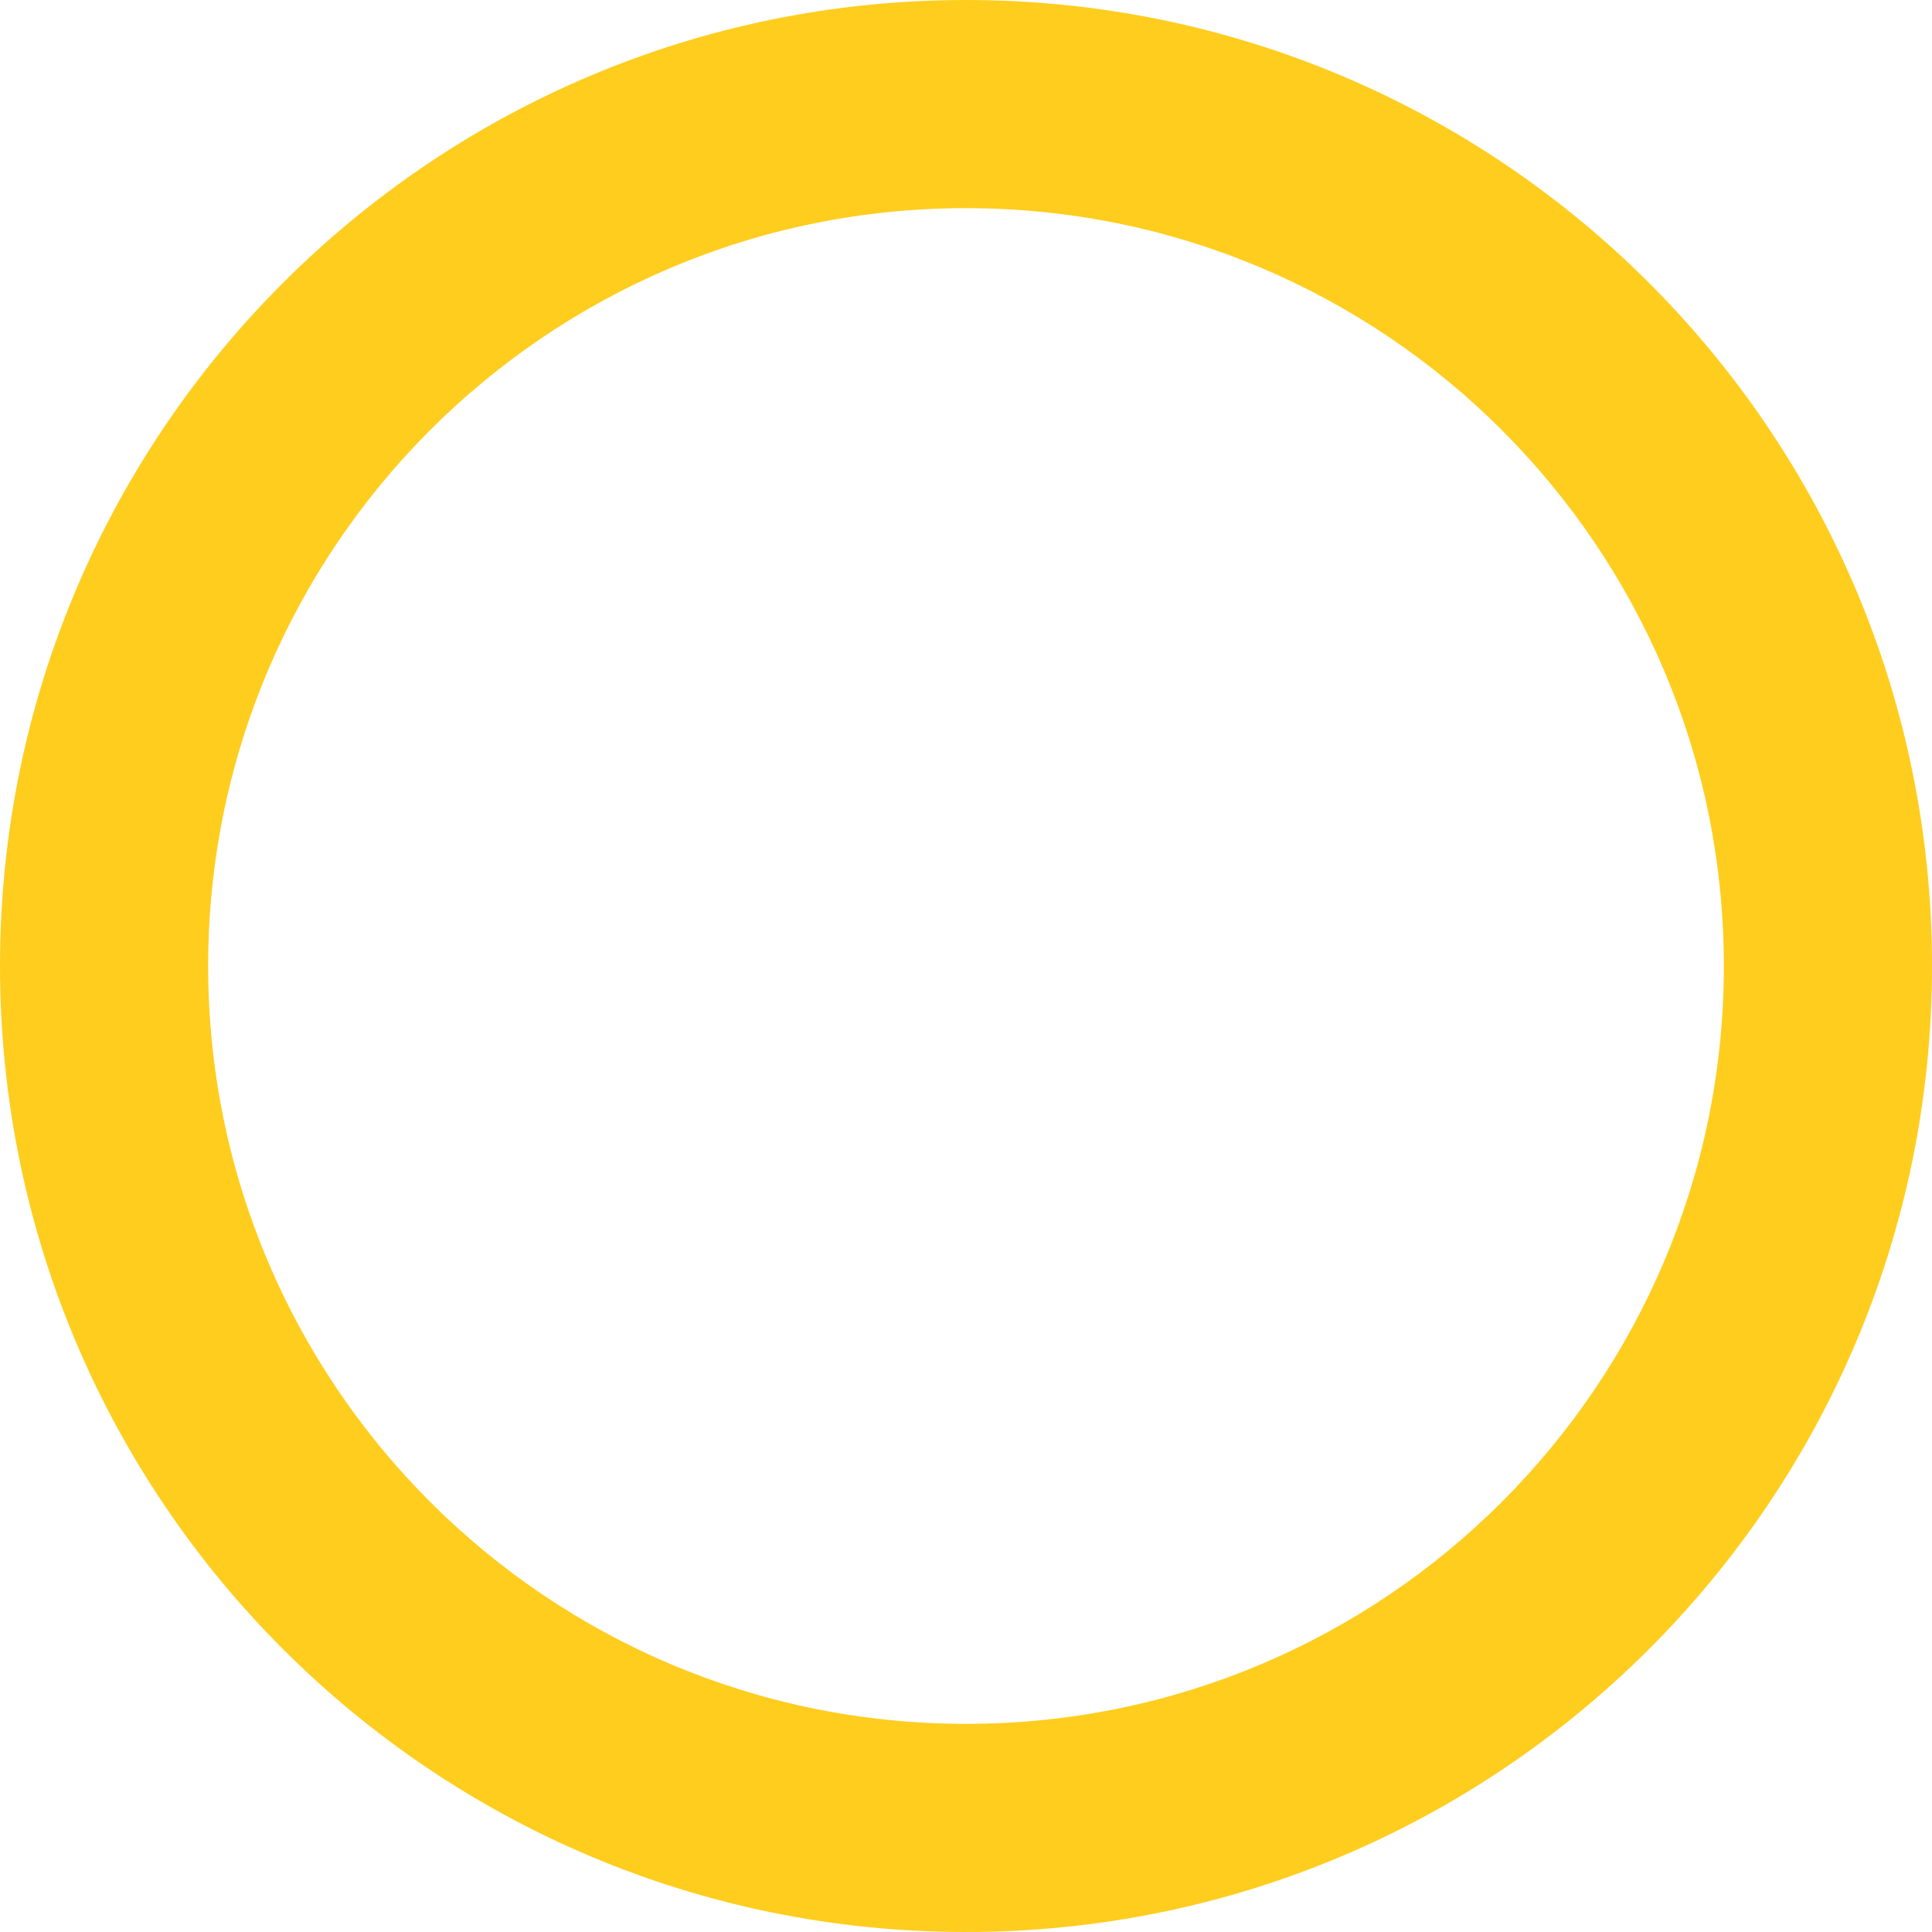 <svg width="19" height="19" viewBox="0 0 19 19" fill="none" xmlns="http://www.w3.org/2000/svg">
<path d="M19 9.5C19 14.747 14.747 19 9.5 19C4.253 19 0 14.747 0 9.5C0 4.253 4.253 0 9.5 0C14.747 0 19 4.253 19 9.5ZM2.047 9.5C2.047 13.616 5.384 16.953 9.5 16.953C13.616 16.953 16.953 13.616 16.953 9.5C16.953 5.384 13.616 2.047 9.5 2.047C5.384 2.047 2.047 5.384 2.047 9.5Z" fill="#FFCD1E"/>
</svg>
